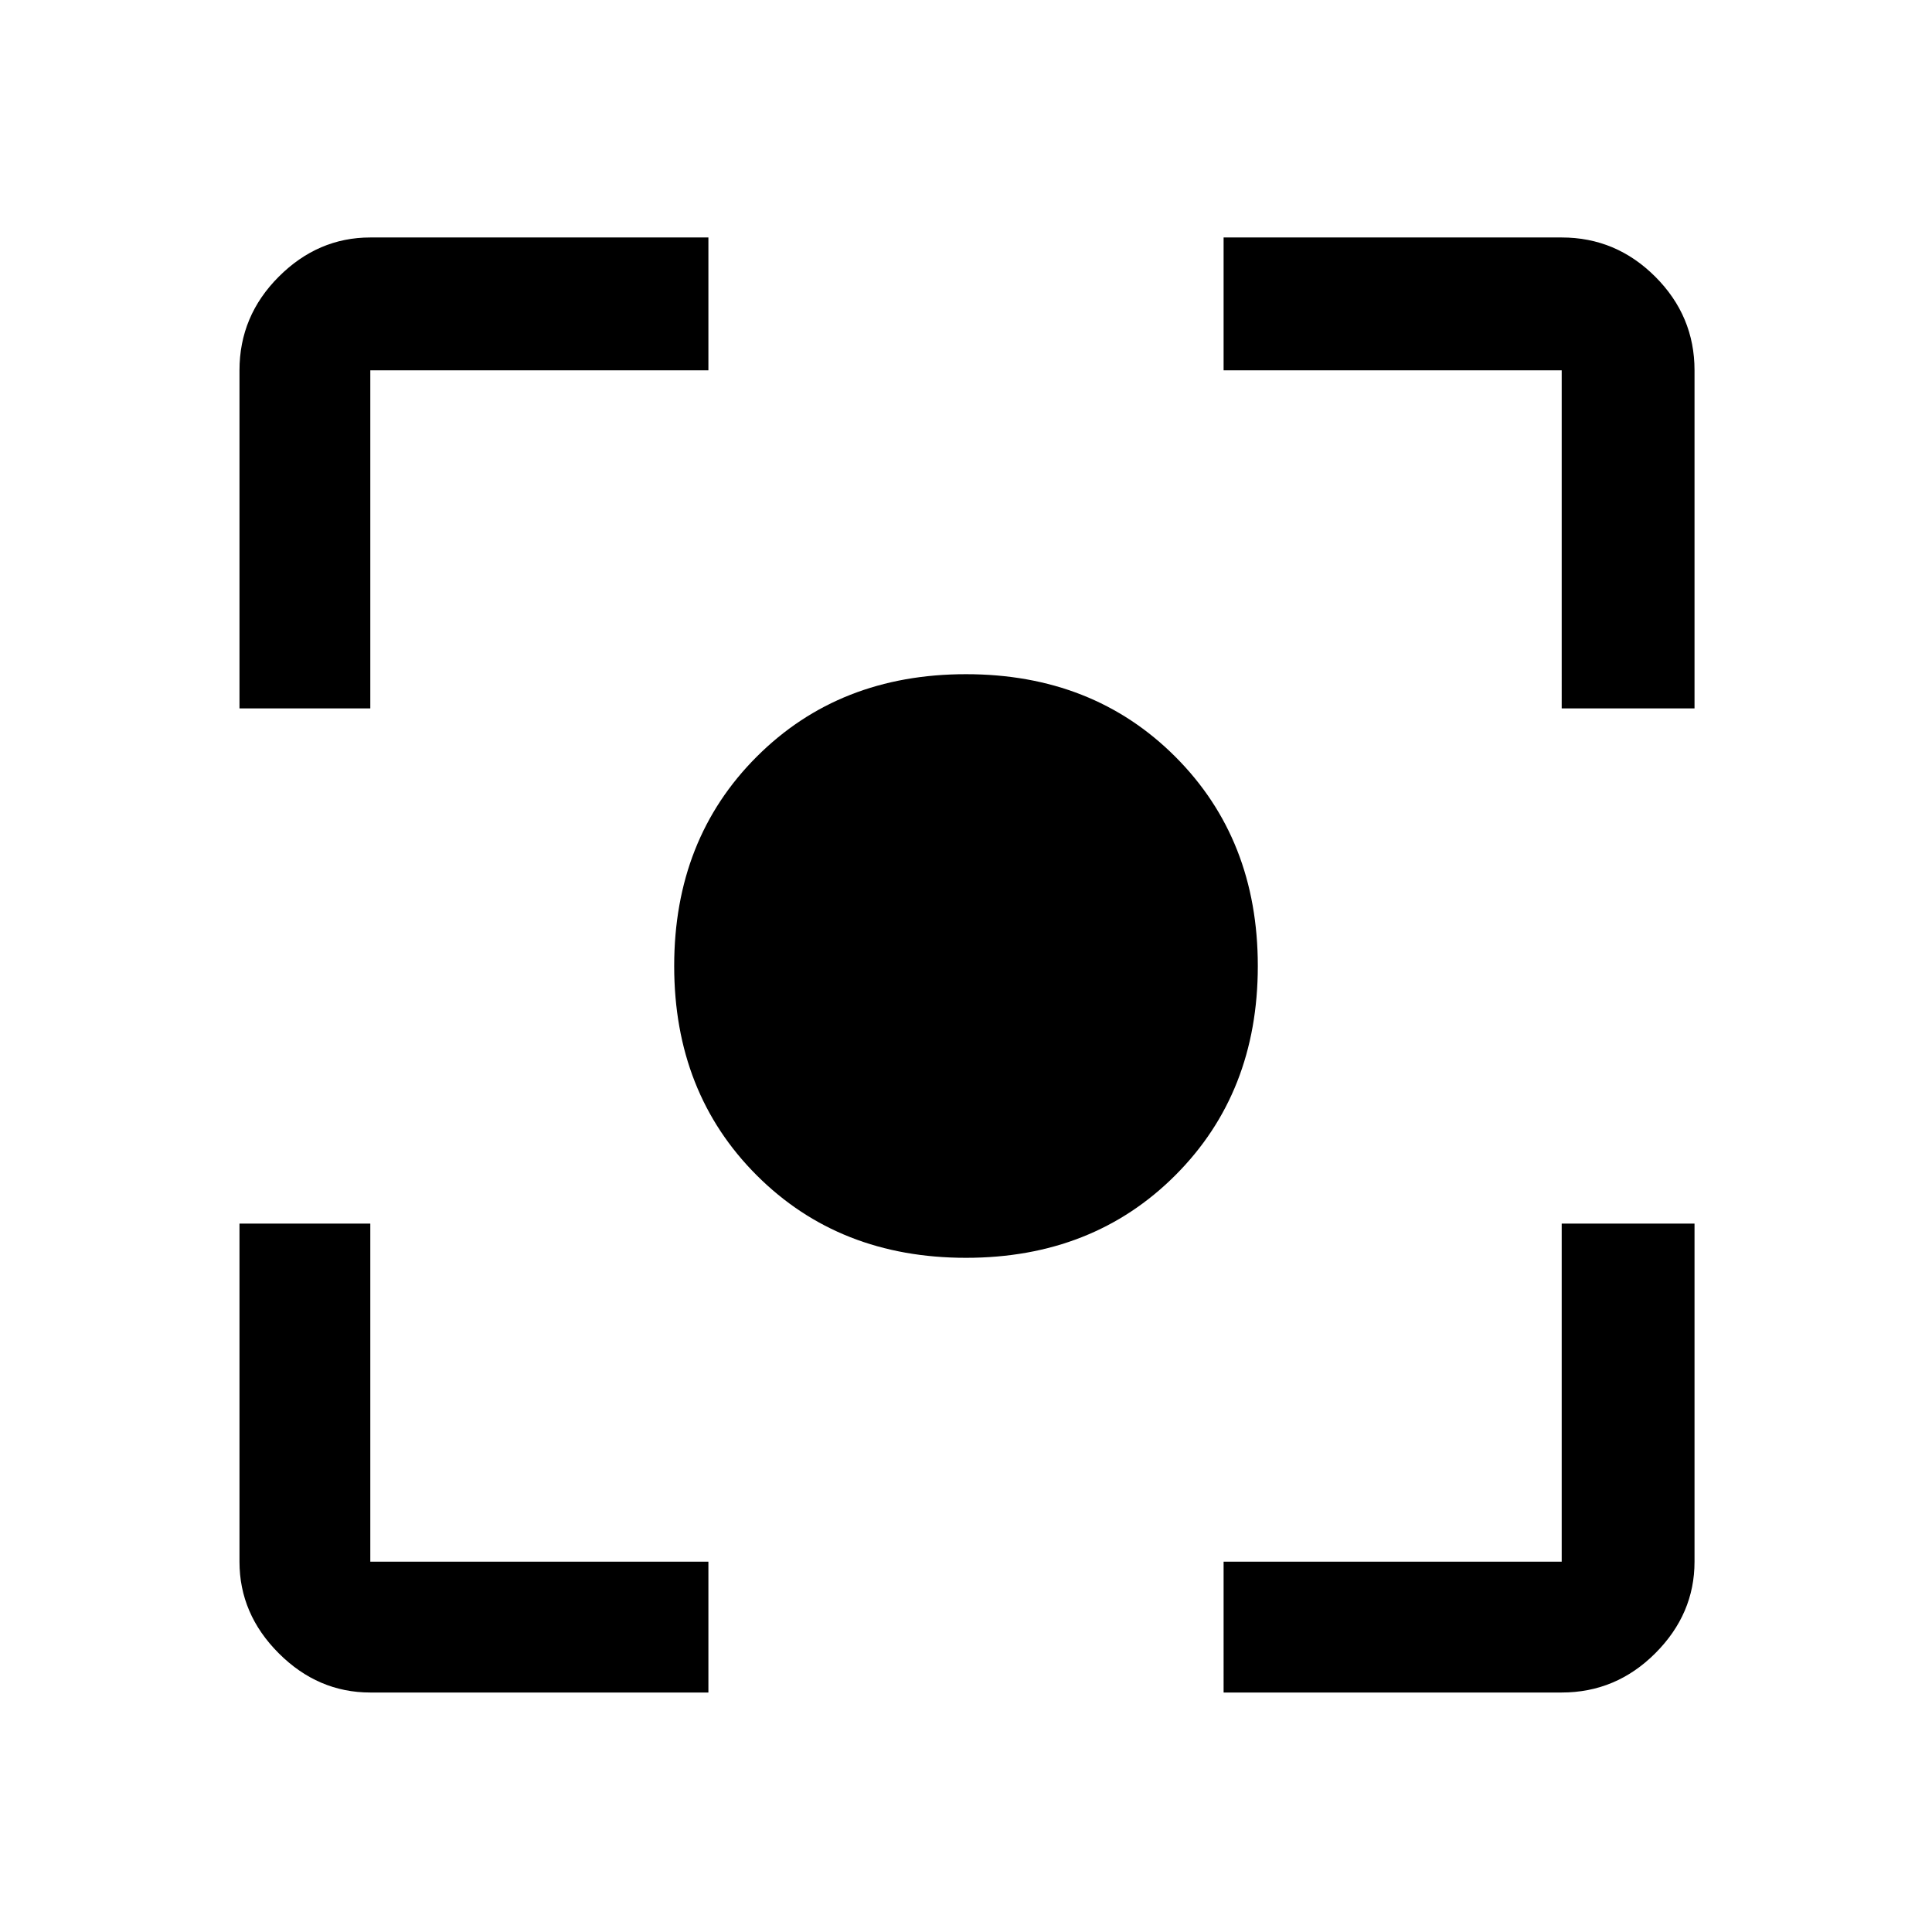 <svg xmlns="http://www.w3.org/2000/svg" height="48" width="48"><path d="M24 31.25q-3.15 0-5.2-2.05-2.05-2.05-2.05-5.2 0-3.15 2.05-5.2 2.05-2.05 5.2-2.05 3.15 0 5.2 2.05 2.05 2.05 2.05 5.2 0 3.15-2.05 5.2-2.05 2.05-5.2 2.05ZM5.95 17.6V9.2q0-1.35.975-2.325Q7.9 5.9 9.2 5.9h8.4v3.3H9.2v8.4ZM17.6 42.05H9.2q-1.3 0-2.275-.975Q5.95 40.1 5.95 38.8v-8.4H9.2v8.4h8.4Zm12.8 0V38.8h8.4v-8.4h3.3v8.4q0 1.3-.975 2.275-.975.975-2.325.975Zm8.4-24.45V9.2h-8.4V5.9h8.4q1.35 0 2.325.975.975.975.975 2.325v8.4Z"/></svg>